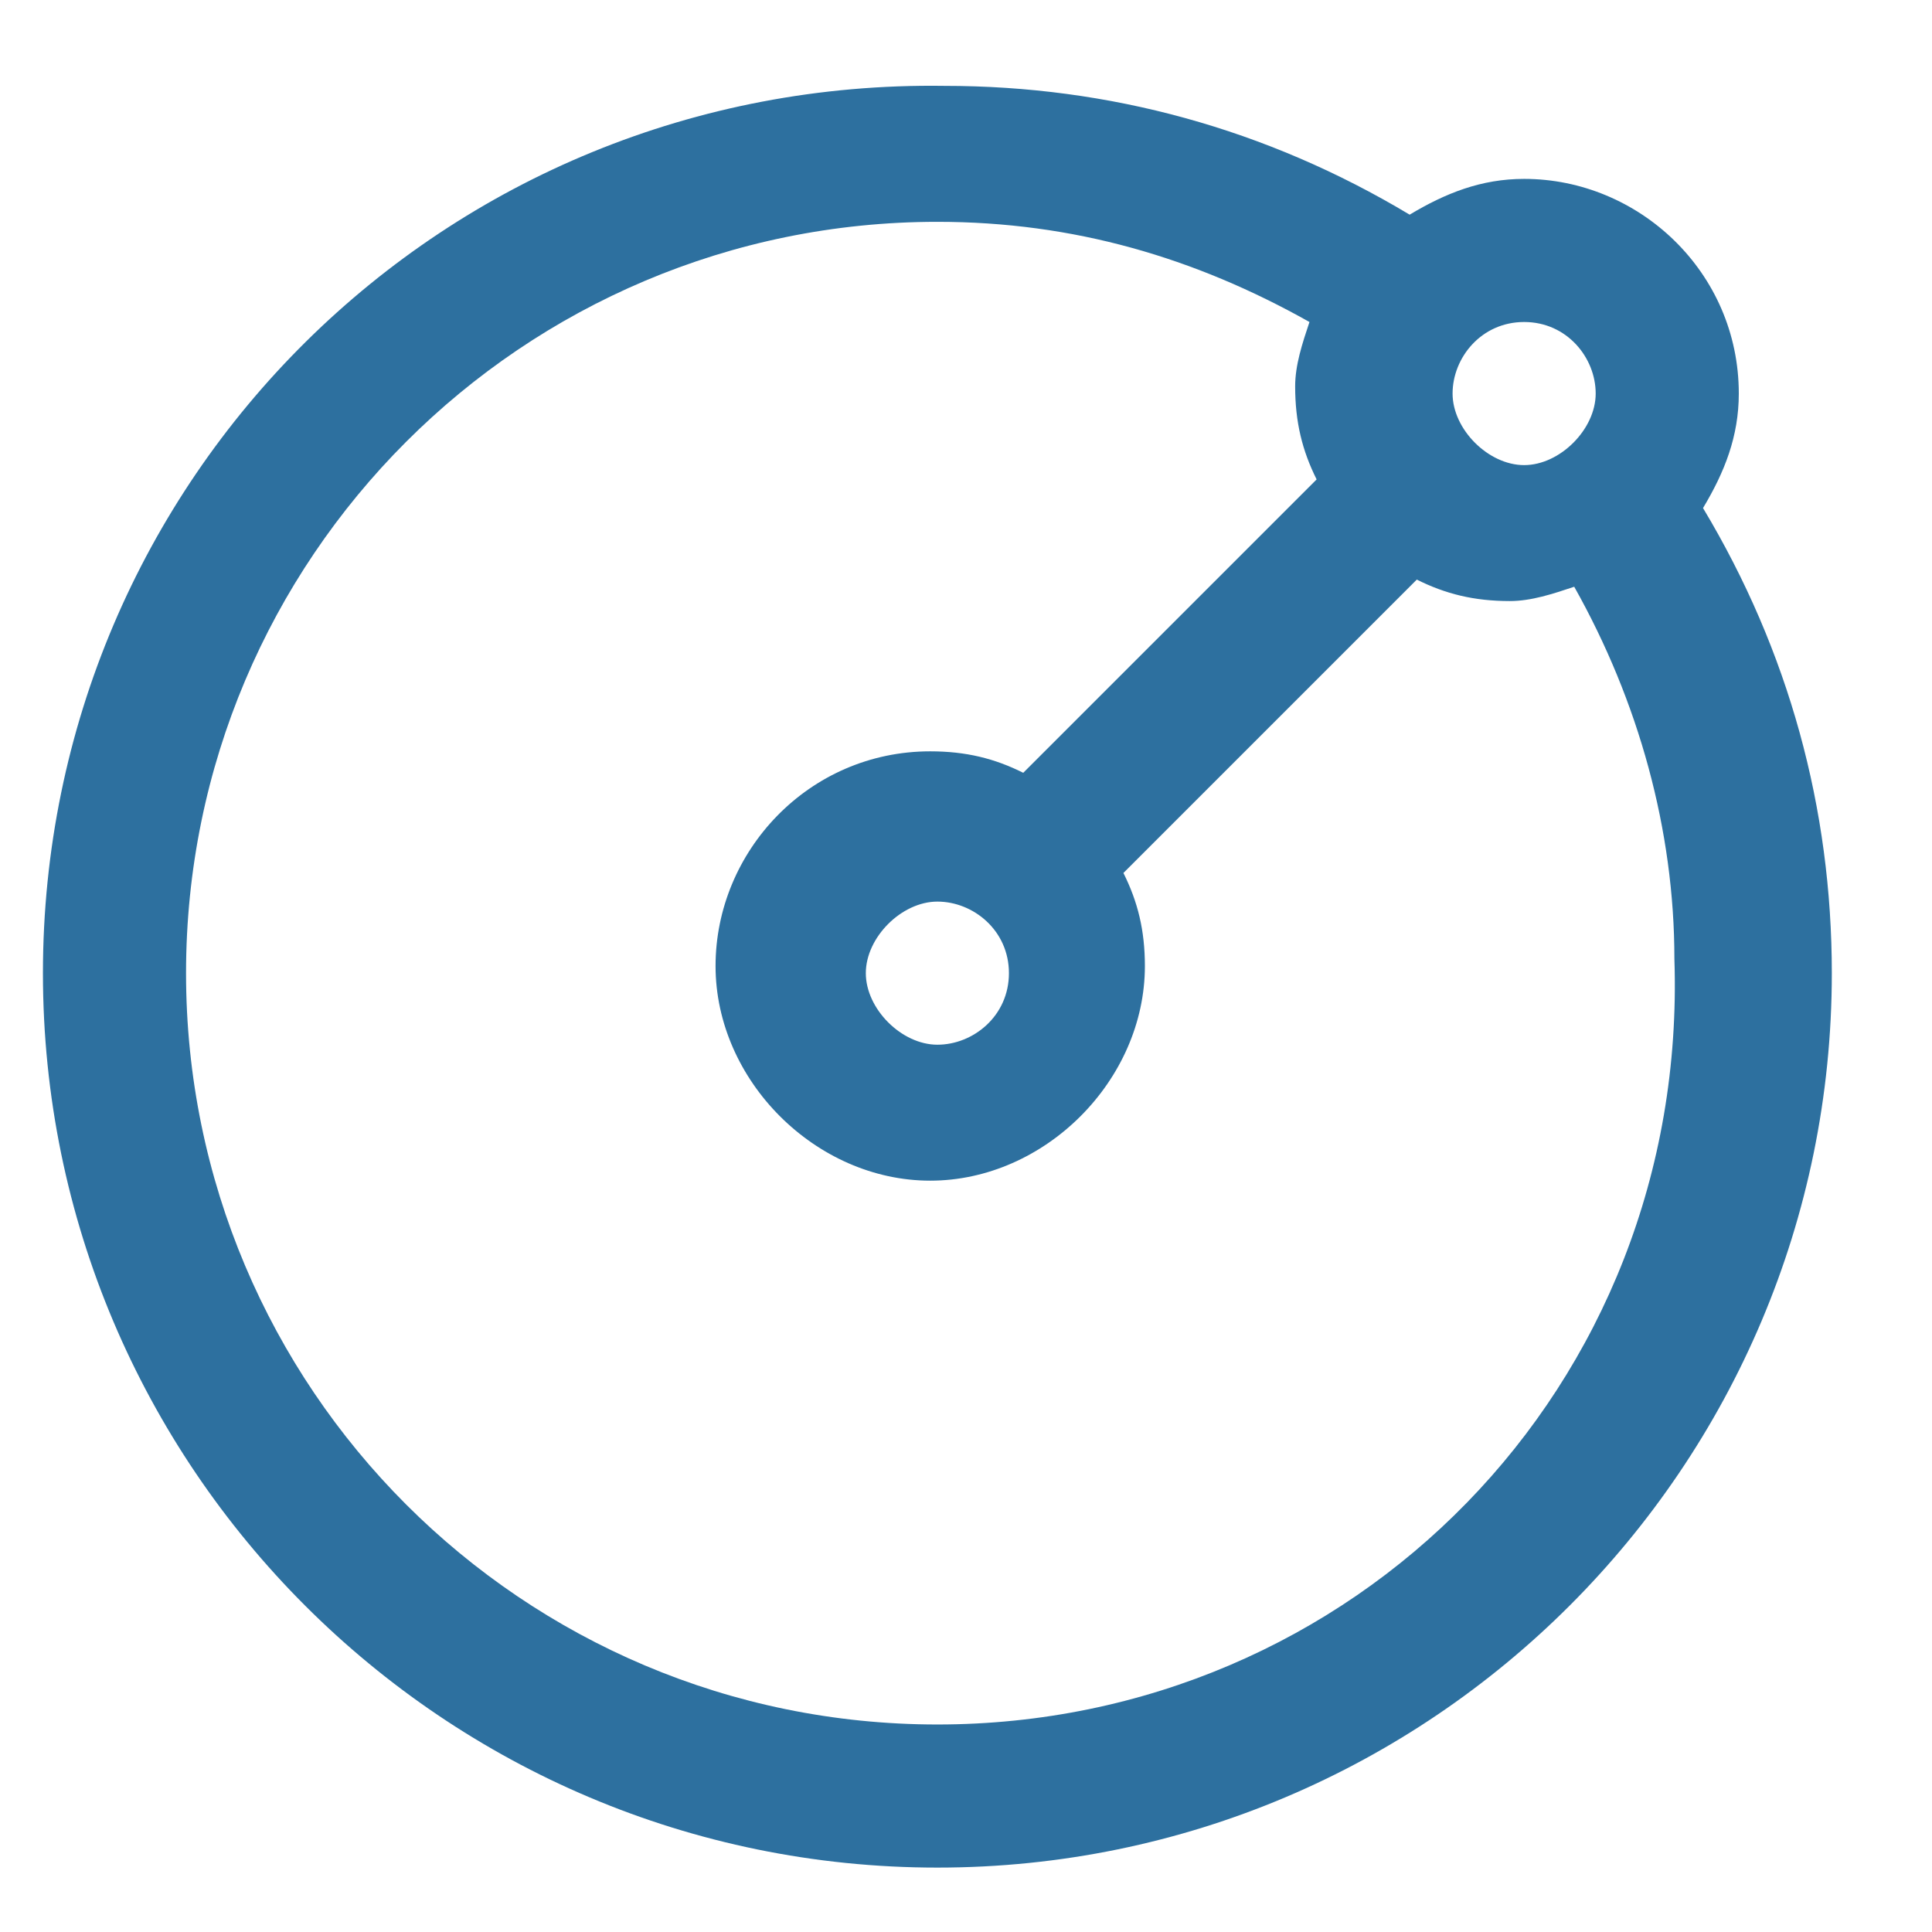 <?xml version="1.0" encoding="utf-8"?>
<!-- Generator: Adobe Illustrator 25.0.1, SVG Export Plug-In . SVG Version: 6.00 Build 0)  -->
<svg version="1.1" id="Layer_1" xmlns="http://www.w3.org/2000/svg" xmlns:xlink="http://www.w3.org/1999/xlink" x="0px" y="0px"
	 viewBox="0 0 27 27" style="enable-background:new 0 0 27 27;" xml:space="preserve">
<style type="text/css">
	.st0{fill:#2D709F;}
</style>
<path class="st0" d="M23.8,7.1c0.3-0.5,0.5-1,0.5-1.6c0-1.7-1.4-3-3-3c-0.6,0-1.1,0.2-1.6,0.5c-2-1.2-4.2-1.8-6.5-1.8
	C6.2,1.1,0.6,6.7,0.6,13.6s5.6,12.5,12.5,12.5c6.9,0,12.5-5.6,12.5-12.5C25.6,11.3,25,9.1,23.8,7.1z M21.3,4.5c0.6,0,1,0.5,1,1
	s-0.5,1-1,1s-1-0.5-1-1S20.7,4.5,21.3,4.5z M13.1,24.1c-5.8,0-10.5-4.7-10.5-10.5c0-5.8,4.7-10.5,10.5-10.5c1.9,0,3.6,0.5,5.2,1.4
	c-0.1,0.3-0.2,0.6-0.2,0.9c0,0.5,0.1,0.9,0.3,1.3l-4.1,4.1c-0.4-0.2-0.8-0.3-1.3-0.3c-1.7,0-3,1.4-3,3s1.4,3,3,3s3-1.4,3-3
	c0-0.5-0.1-0.9-0.3-1.3l4.1-4.1c0.4,0.2,0.8,0.3,1.3,0.3c0.3,0,0.6-0.1,0.9-0.2c0.9,1.6,1.4,3.4,1.4,5.2
	C23.6,19.4,18.9,24.1,13.1,24.1z M14.1,13.6c0,0.6-0.5,1-1,1s-1-0.5-1-1s0.5-1,1-1S14.1,13,14.1,13.6z"/>
</svg>
